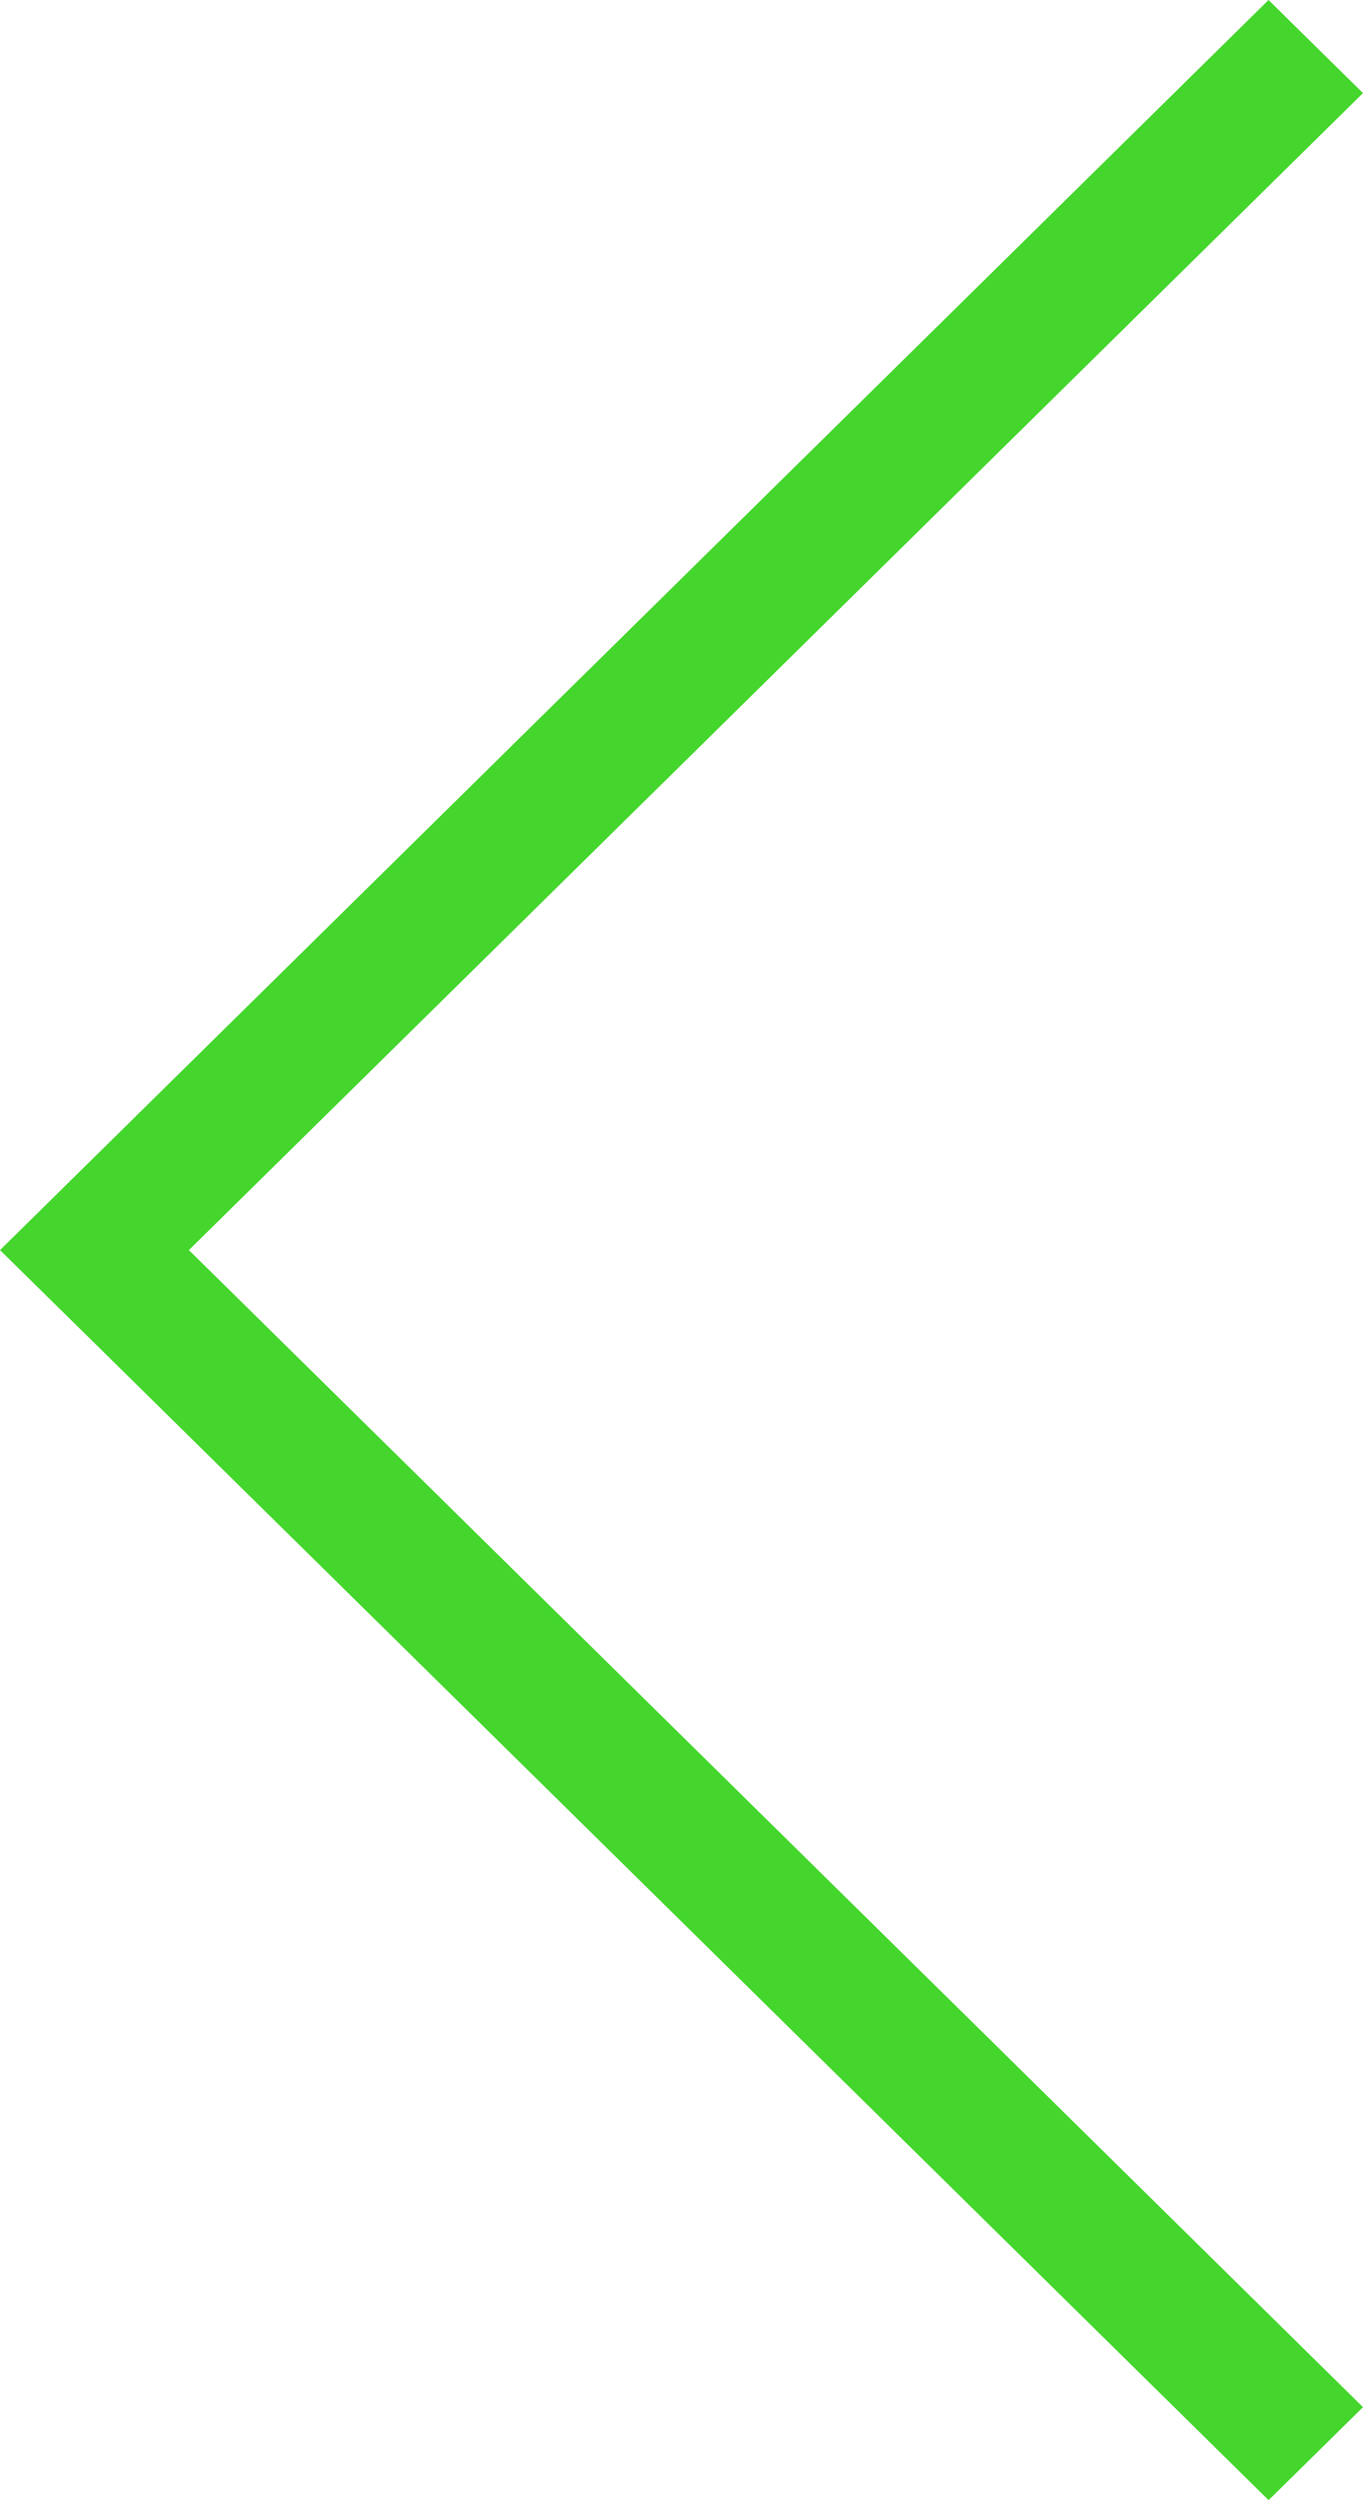 <svg xmlns="http://www.w3.org/2000/svg"  viewBox="0 0 30 55" width="30px" height="55px"><path d="M0,52.952,25.842,27.5,0,2.046,2.078,0,27.92,25.454h0L30,27.5,2.079,55Z" transform="translate(30 55) rotate(180)" fill="#44d62c"/></svg>